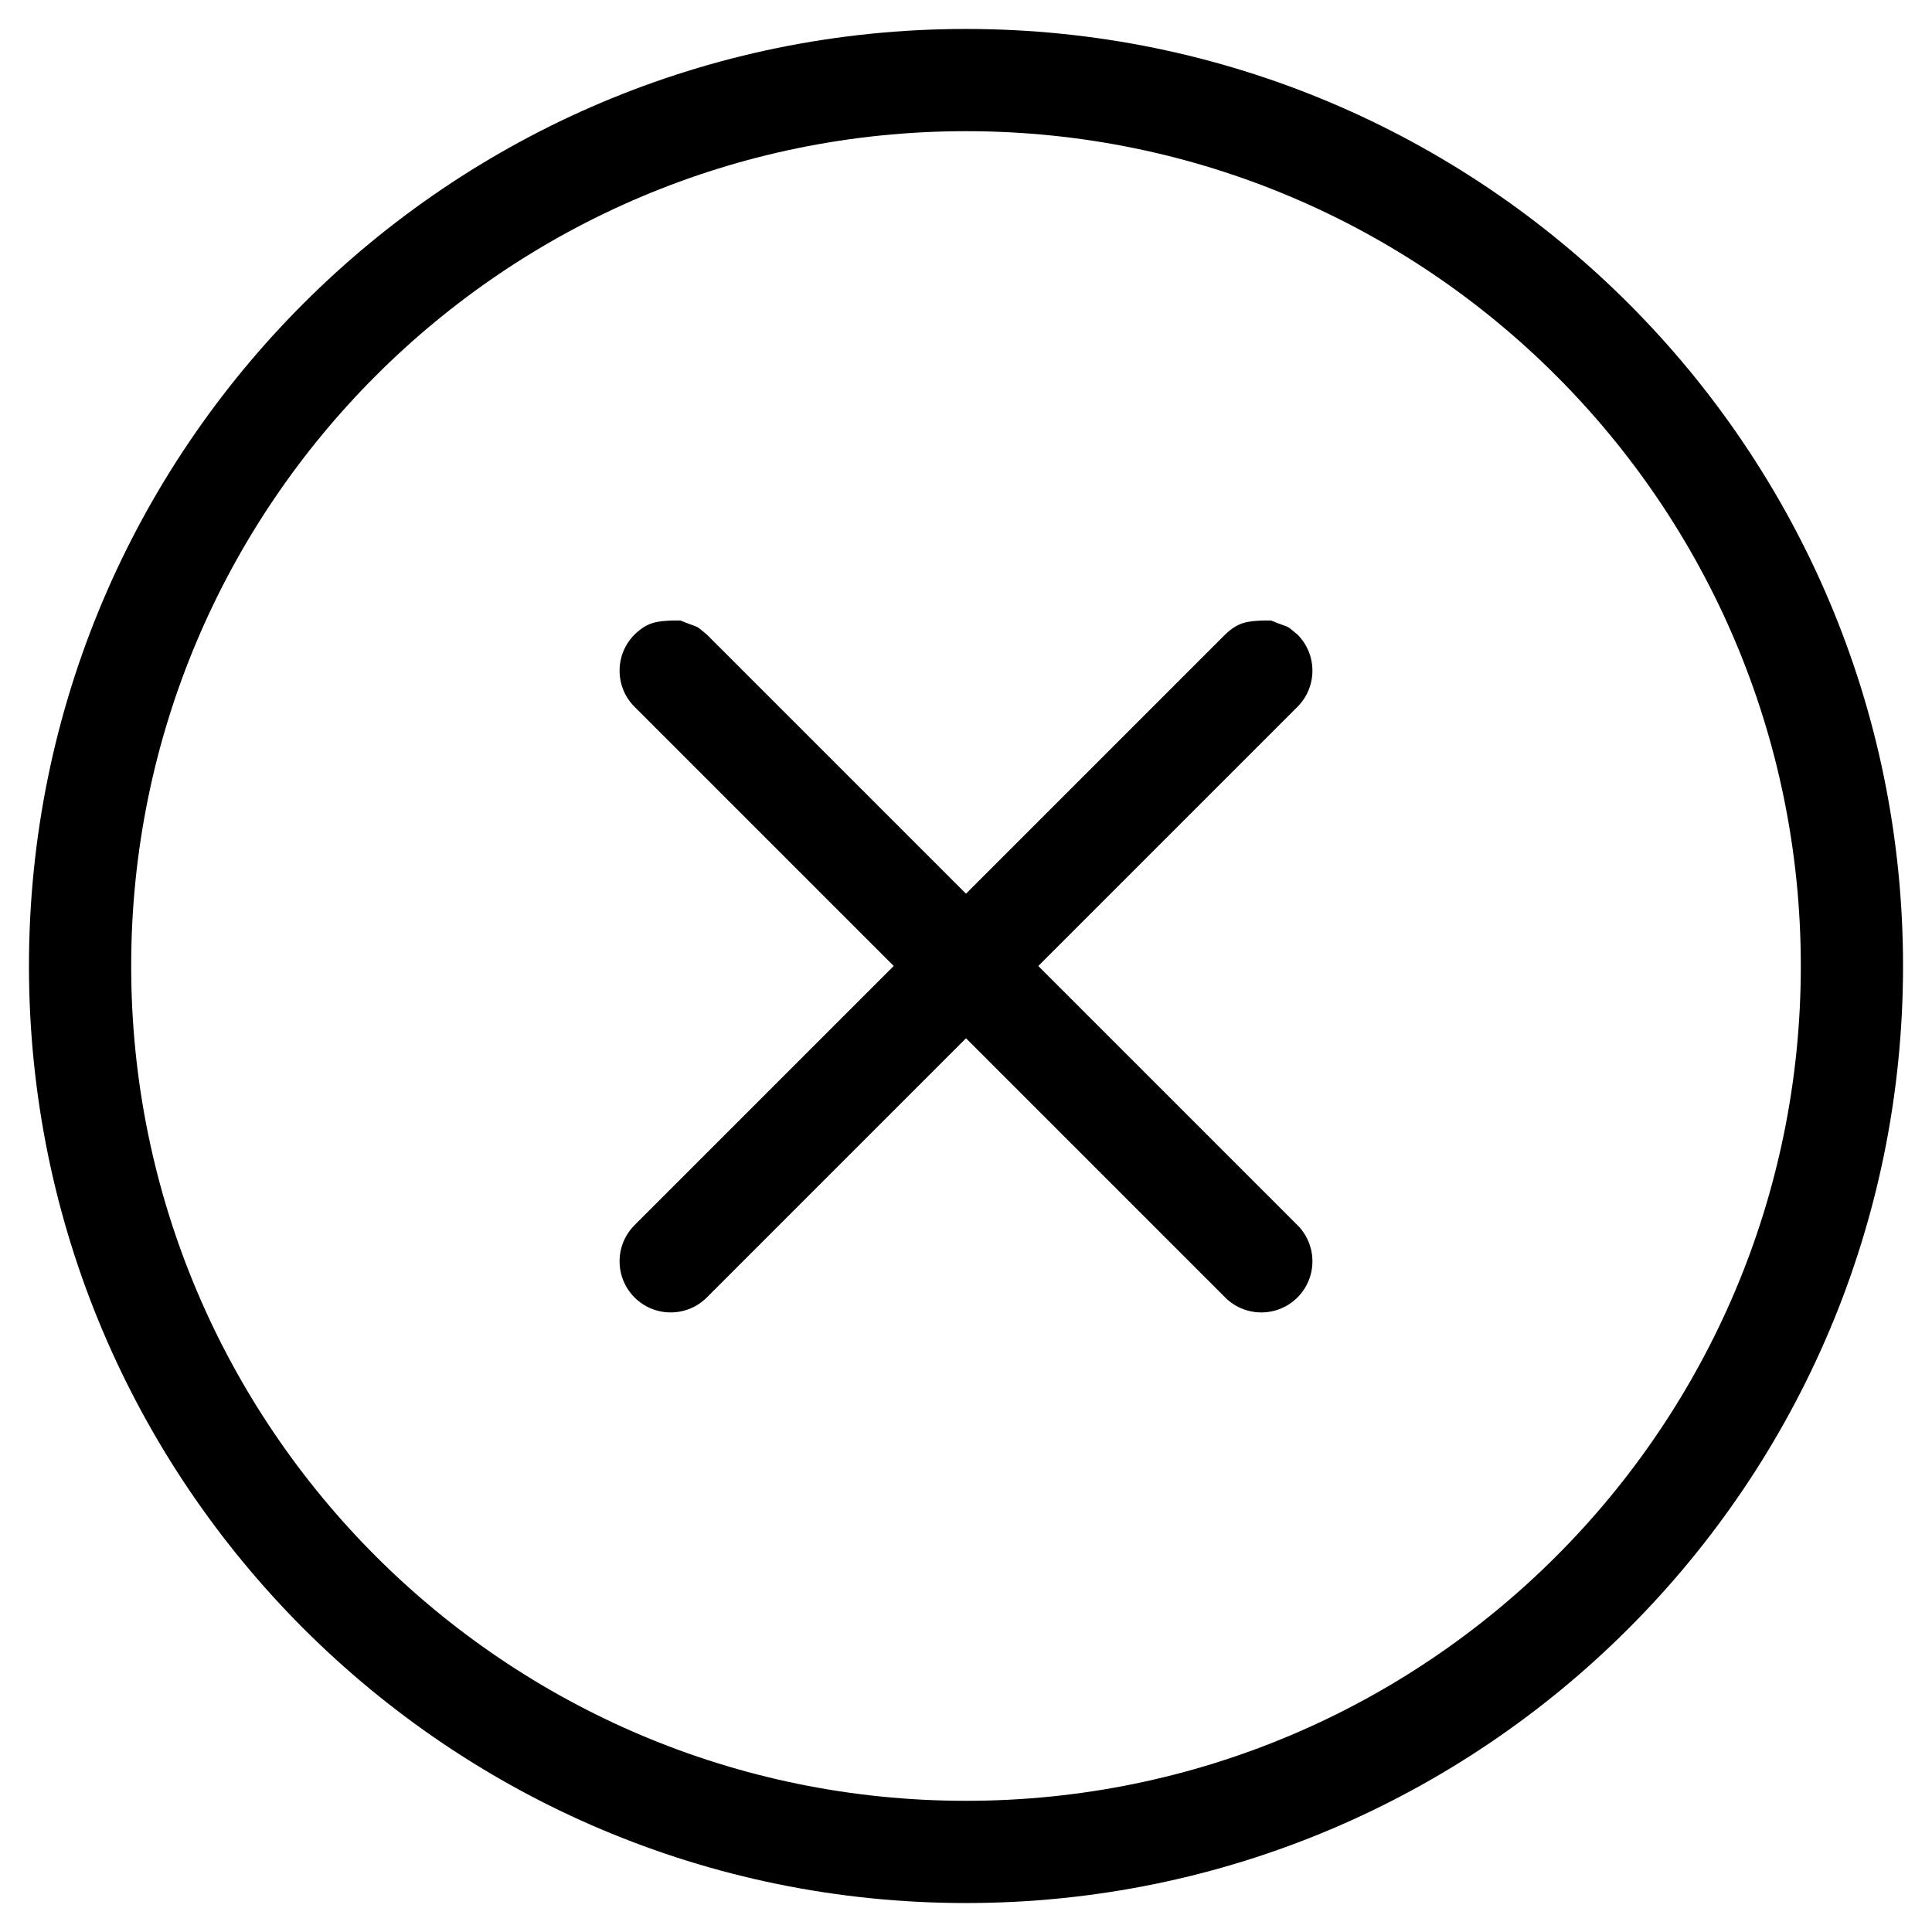 <?xml version="1.0" encoding="UTF-8"?>
<!DOCTYPE svg PUBLIC "-//W3C//DTD SVG 1.1//EN" "http://www.w3.org/Graphics/SVG/1.1/DTD/svg11.dtd">
<svg version="1.1" xmlns="http://www.w3.org/2000/svg" xmlns:xlink="http://www.w3.org/1999/xlink" x="0" y="0" width="283.5" height="283.5" viewBox="0, 0, 283.5, 283.5">
  <g id="Background">
    <rect x="0" y="0" width="283.5" height="283.5" fill="#FFFFFF"/>
  </g>
  <g id="Layer_1">
    <path d="M141.75,4.25 C217.663,4.25 279.25,65.837 279.25,141.75 C279.25,217.663 217.663,279.25 141.75,279.25 C65.837,279.25 4.25,217.663 4.25,141.75 C4.25,65.837 65.837,4.25 141.75,4.25 z M141.75,19.25 C74.121,19.25 19.25,74.121 19.25,141.75 C19.25,209.379 74.121,264.25 141.75,264.25 C209.379,264.25 264.25,209.379 264.25,141.75 C264.25,74.121 209.379,19.25 141.75,19.25 z M185.436,91.05 L186.516,91.054 C189.679,92.344 188.459,91.539 190.387,93.113 C193.316,96.042 193.316,100.791 190.387,103.72 L152.357,141.75 L190.387,179.78 C193.316,182.709 193.316,187.458 190.387,190.387 C187.458,193.316 182.709,193.316 179.78,190.387 L141.75,152.357 L103.72,190.387 C100.791,193.316 96.042,193.316 93.113,190.387 C90.184,187.458 90.184,182.709 93.113,179.78 L131.143,141.75 L93.113,103.72 C90.184,100.791 90.184,96.042 93.113,93.113 C94.961,91.325 96.324,91.133 98.77,91.05 L99.849,91.054 C103.012,92.343 101.792,91.539 103.72,93.113 L141.75,131.143 L179.78,93.113 C181.627,91.325 182.991,91.133 185.437,91.05 z" fill="#000000"/>
  </g>
</svg>
